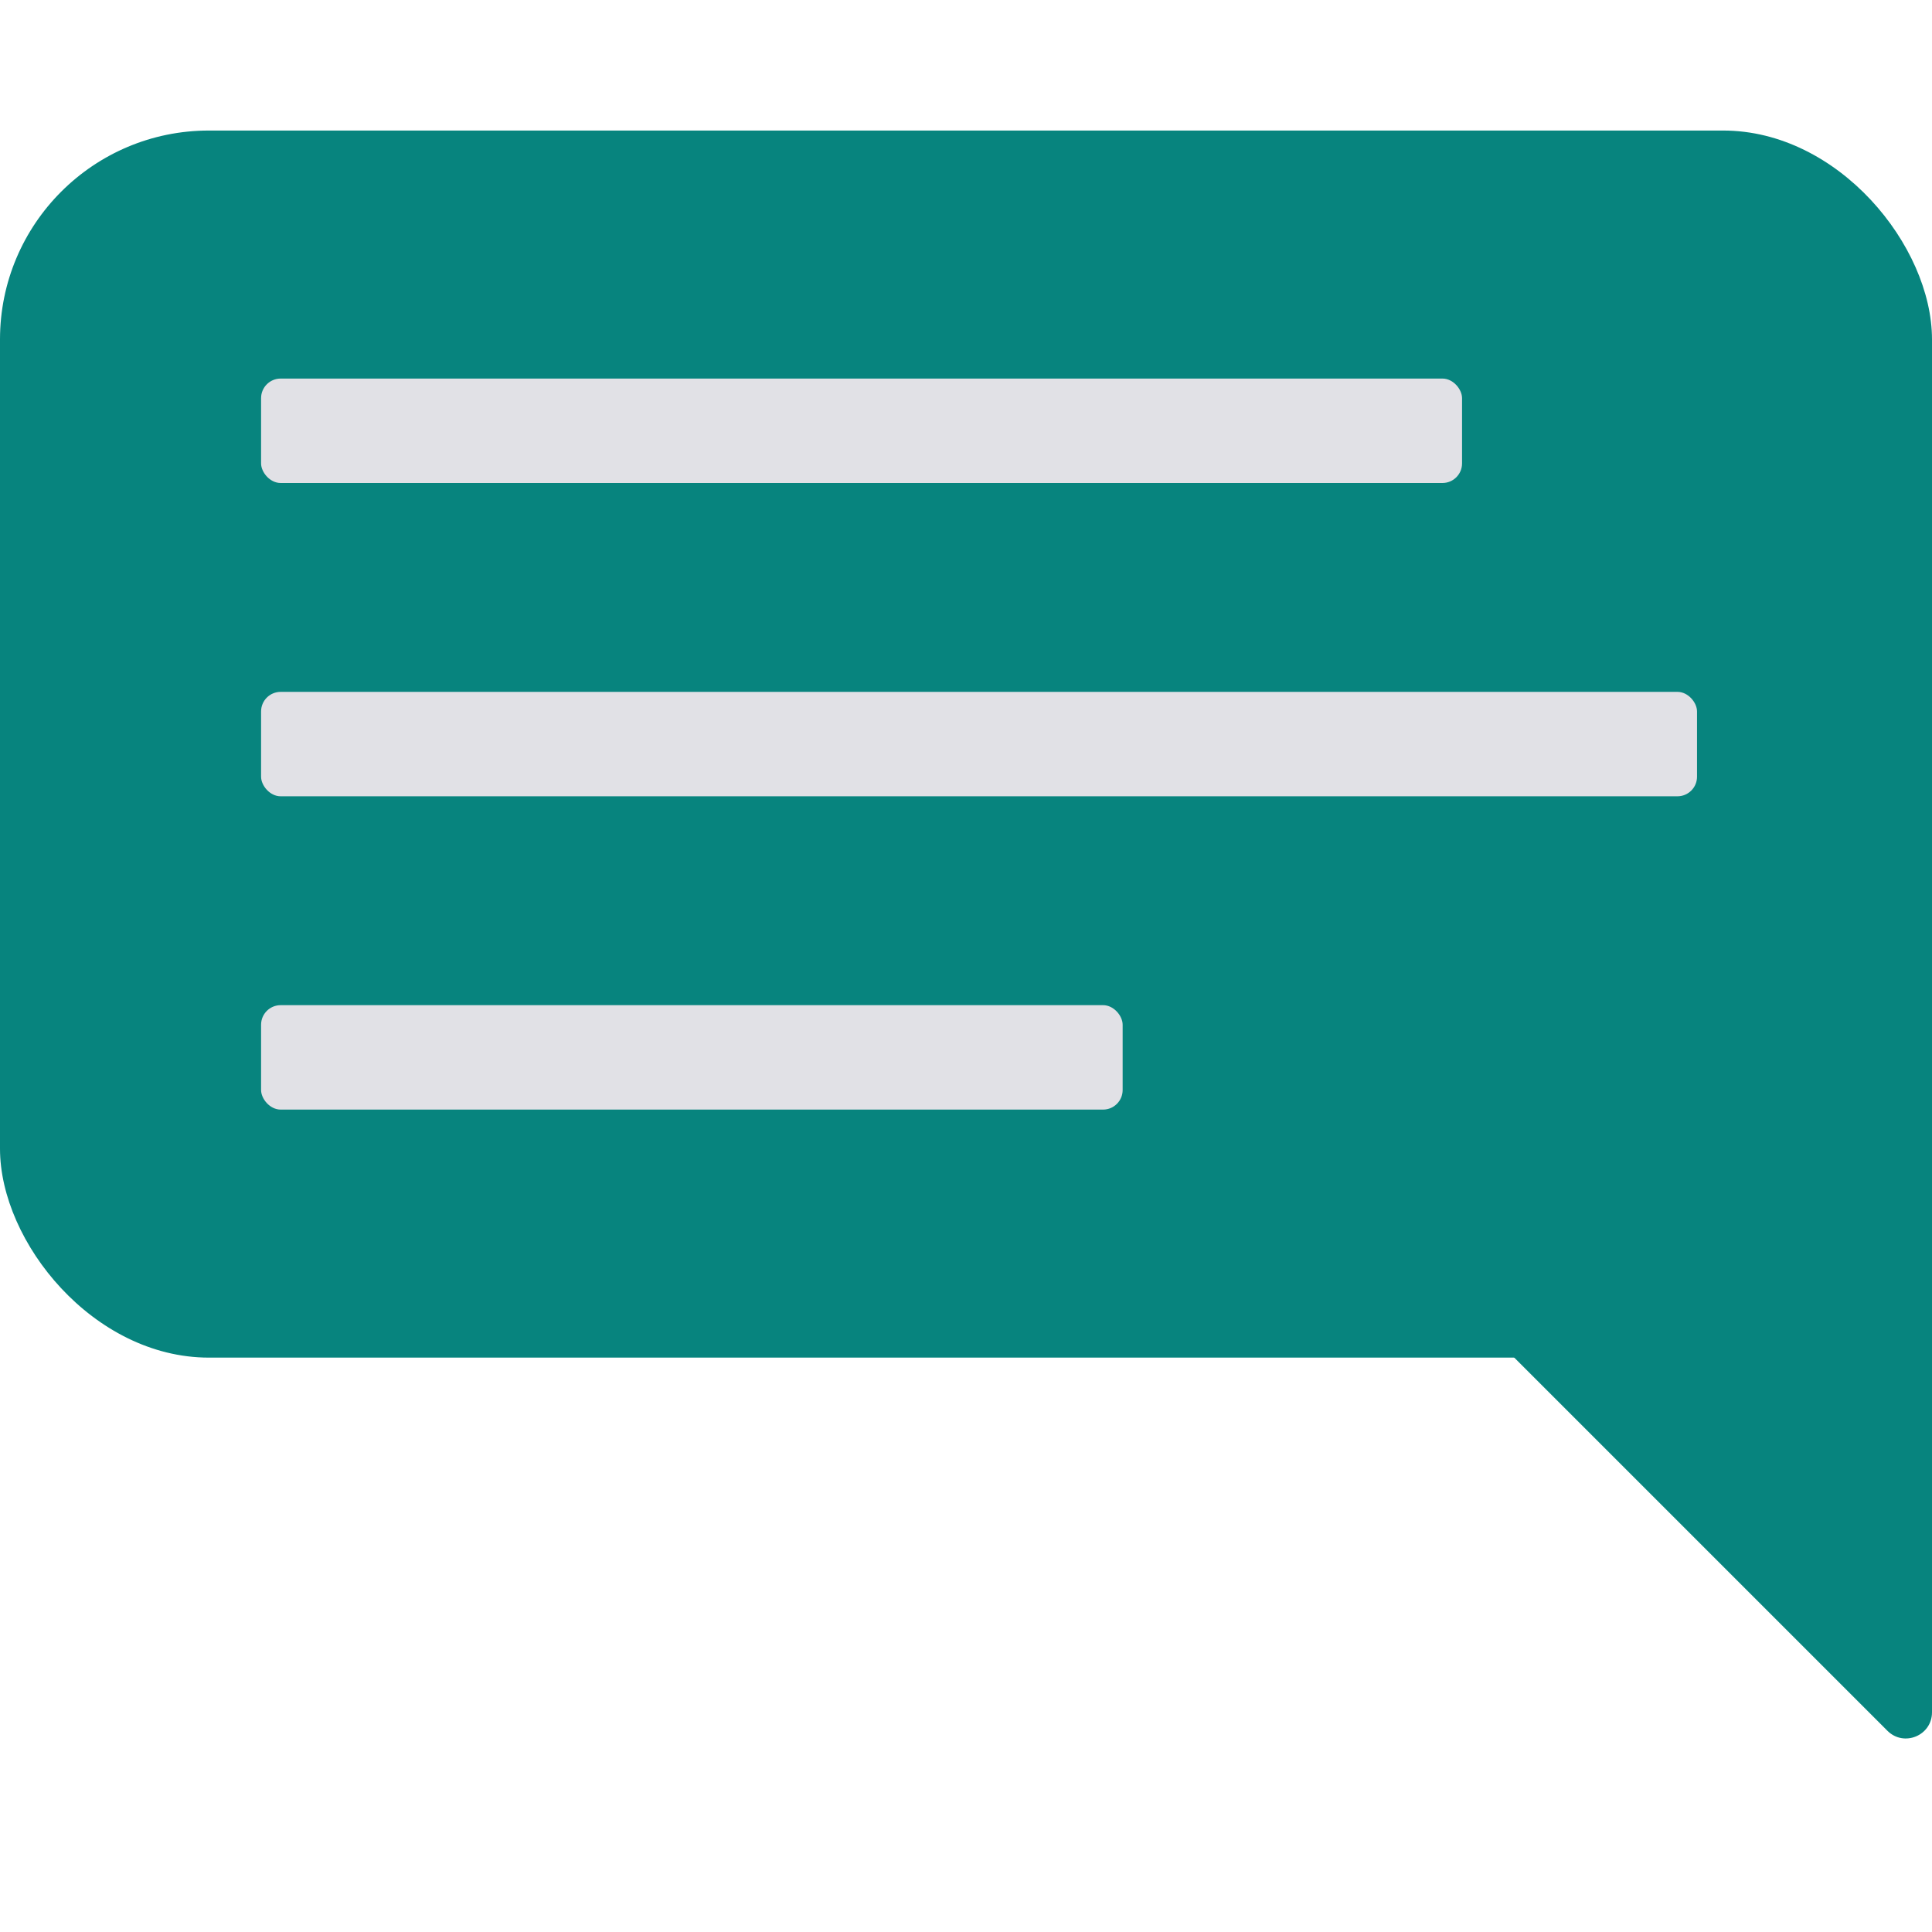 <svg width="74" height="74" viewBox="0 0 74 74" fill="none" xmlns="http://www.w3.org/2000/svg">
<path d="M74 34L74 65.586C74 66.477 72.923 66.923 72.293 66.293L40.707 34.707C40.077 34.077 40.523 33 41.414 33L73 33C73.552 33 74 33.448 74 34Z" fill="#07847E"/>
<rect y="5" width="74" height="47" rx="8" fill="#07847E"/>
<rect x="10" y="14.5" width="46" height="4" rx="0.75" fill="#E1E1E6"/>
<rect x="10" y="26.5" width="55" height="4" rx="0.75" fill="#E1E1E6"/>
<rect x="10" y="38.5" width="33" height="4" rx="0.75" fill="#E1E1E6"/>
</svg>
